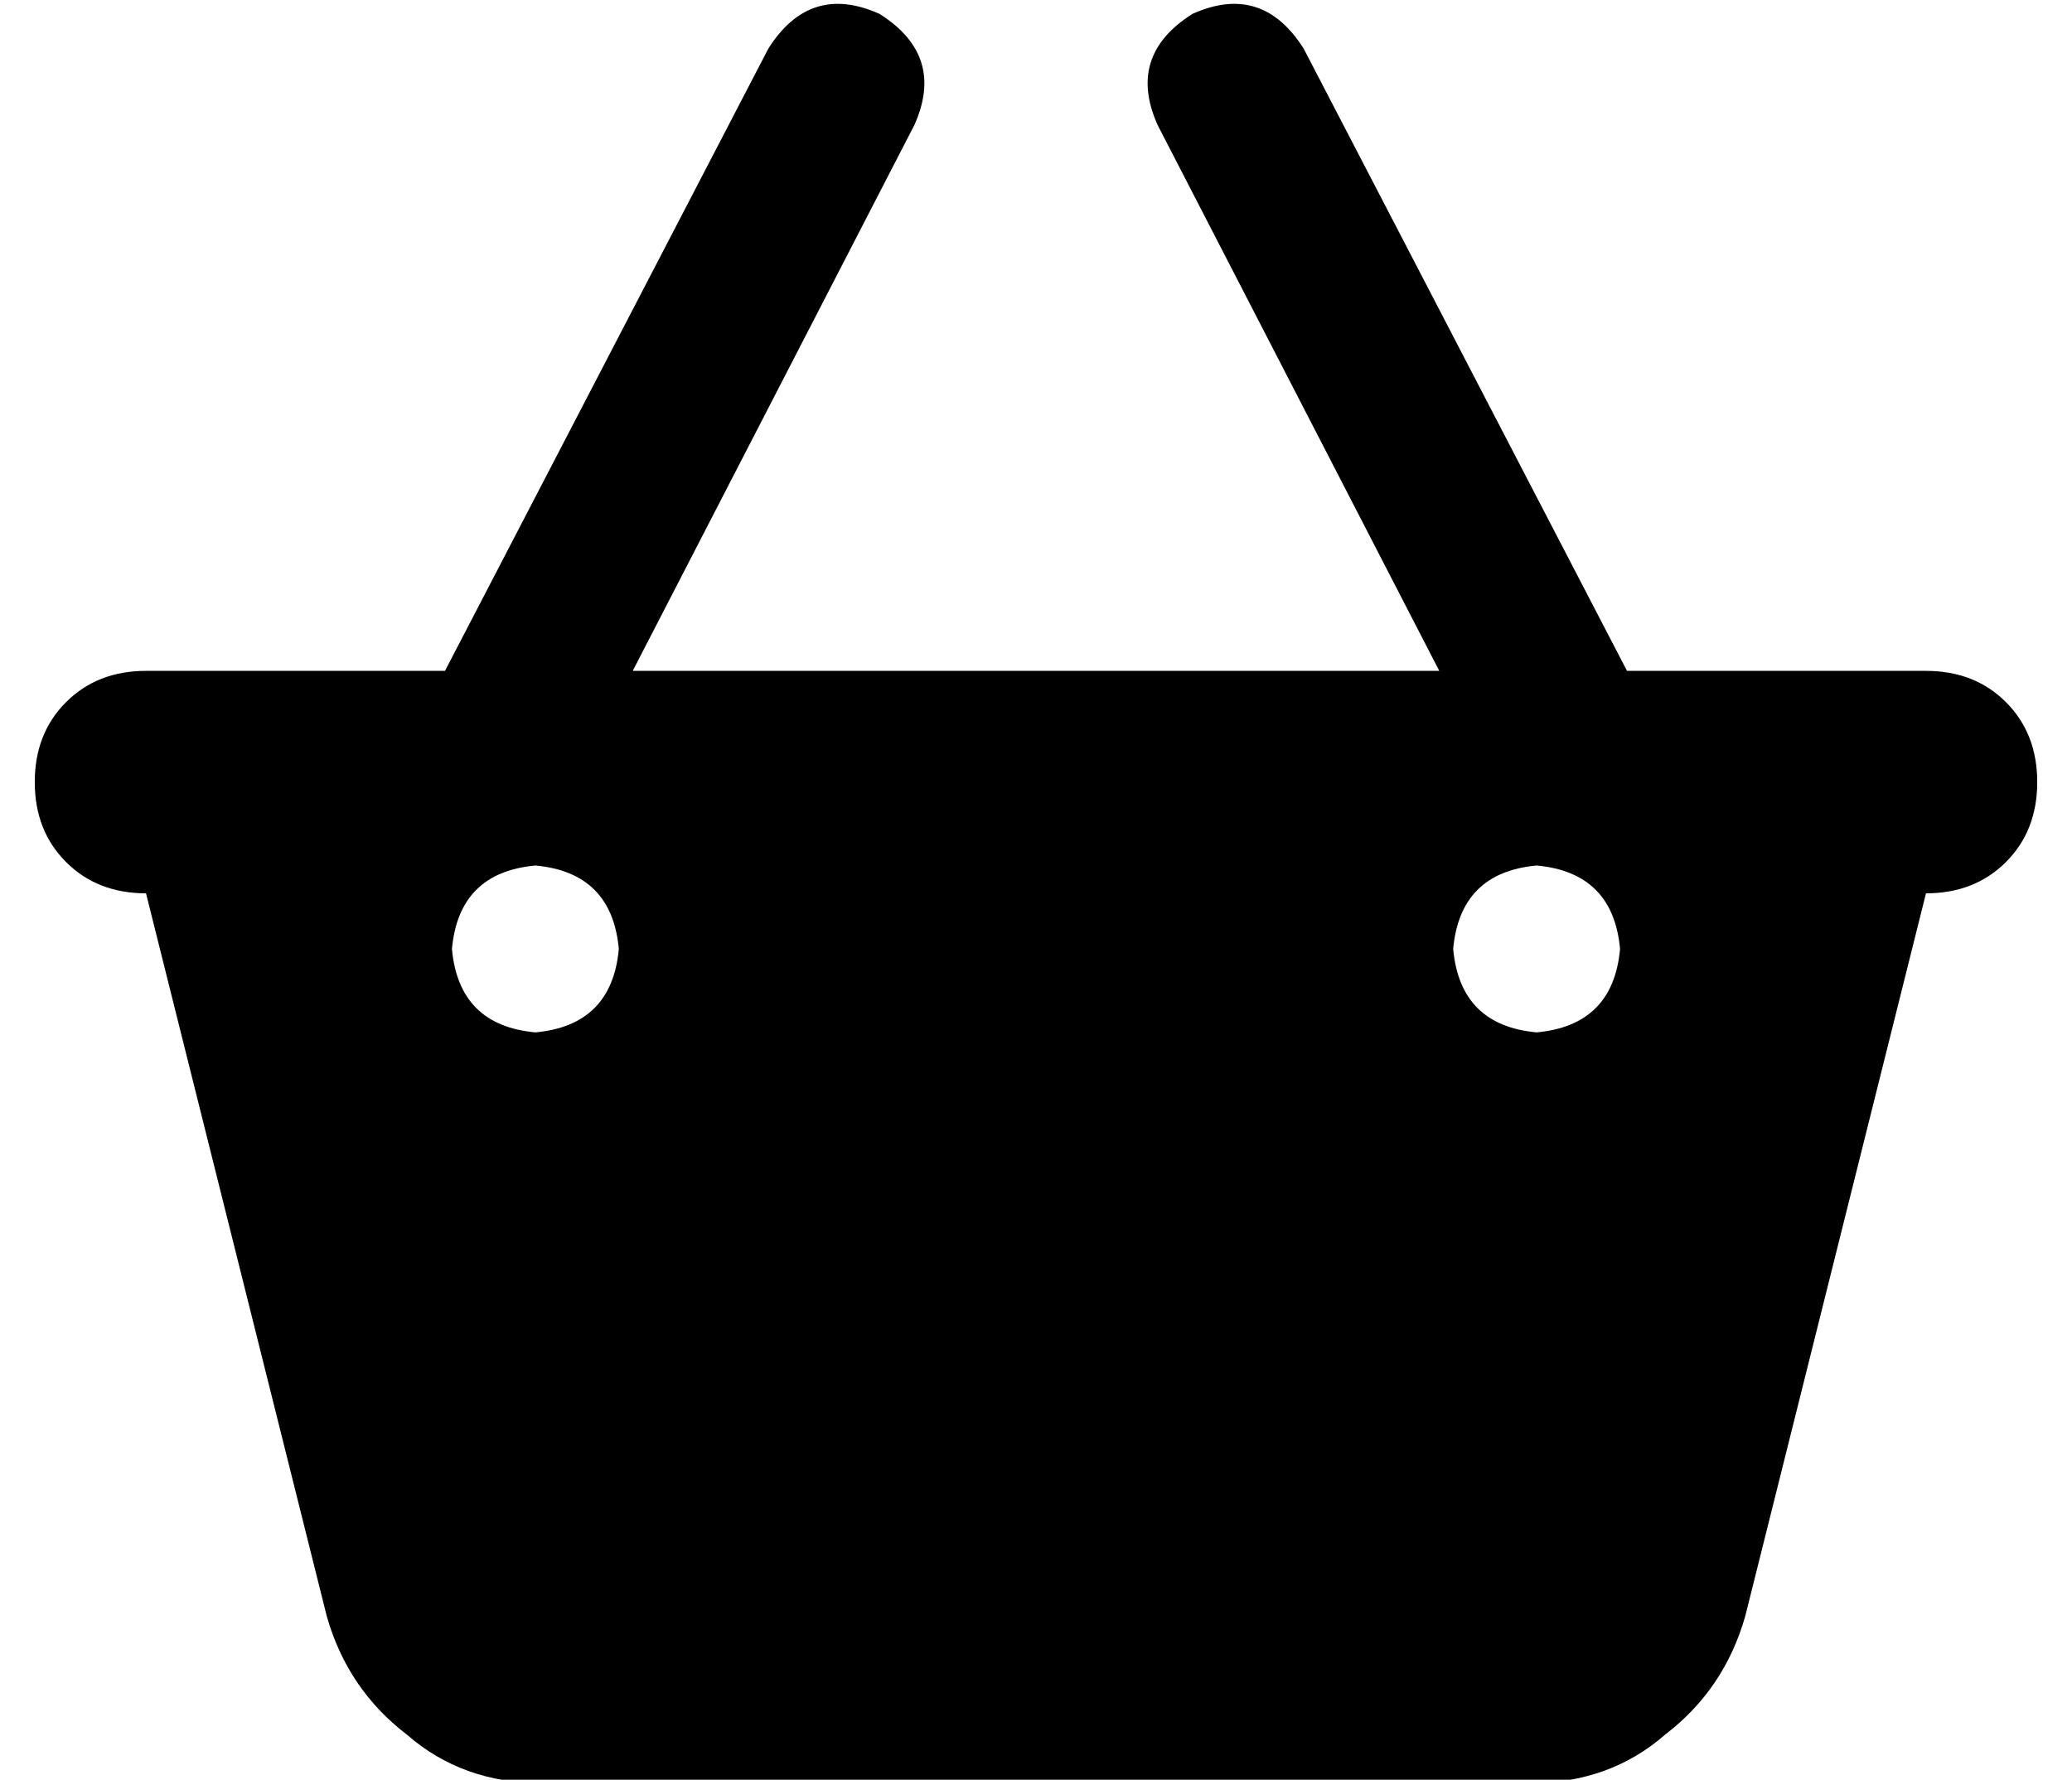 <?xml version="1.0" standalone="no"?>
<!DOCTYPE svg PUBLIC "-//W3C//DTD SVG 1.1//EN" "http://www.w3.org/Graphics/SVG/1.1/DTD/svg11.dtd" >
<svg xmlns="http://www.w3.org/2000/svg" xmlns:xlink="http://www.w3.org/1999/xlink" version="1.1" viewBox="-10 -40 596 512">
   <path fill="currentColor"
d="M243 -36q19 12 10 32l-81 157v0h232v0l-81 -157v0q-9 -20 10 -32q20 -9 32 10l93 179v0h86v0q14 0 23 9t9 23t-9 23t-23 9l-52 208v0q-6 21 -23 34q-16 14 -39 14h-284v0q-23 0 -39 -14q-17 -13 -23 -34l-52 -208v0q-14 0 -23 -9t-9 -23t9 -23t23 -9h86v0l93 -179v0
q12 -19 32 -10v0zM144 257q22 -2 24 -24q-2 -22 -24 -24q-22 2 -24 24q2 22 24 24v0zM456 233q-2 -22 -24 -24q-22 2 -24 24q2 22 24 24q22 -2 24 -24v0z" />
</svg>
